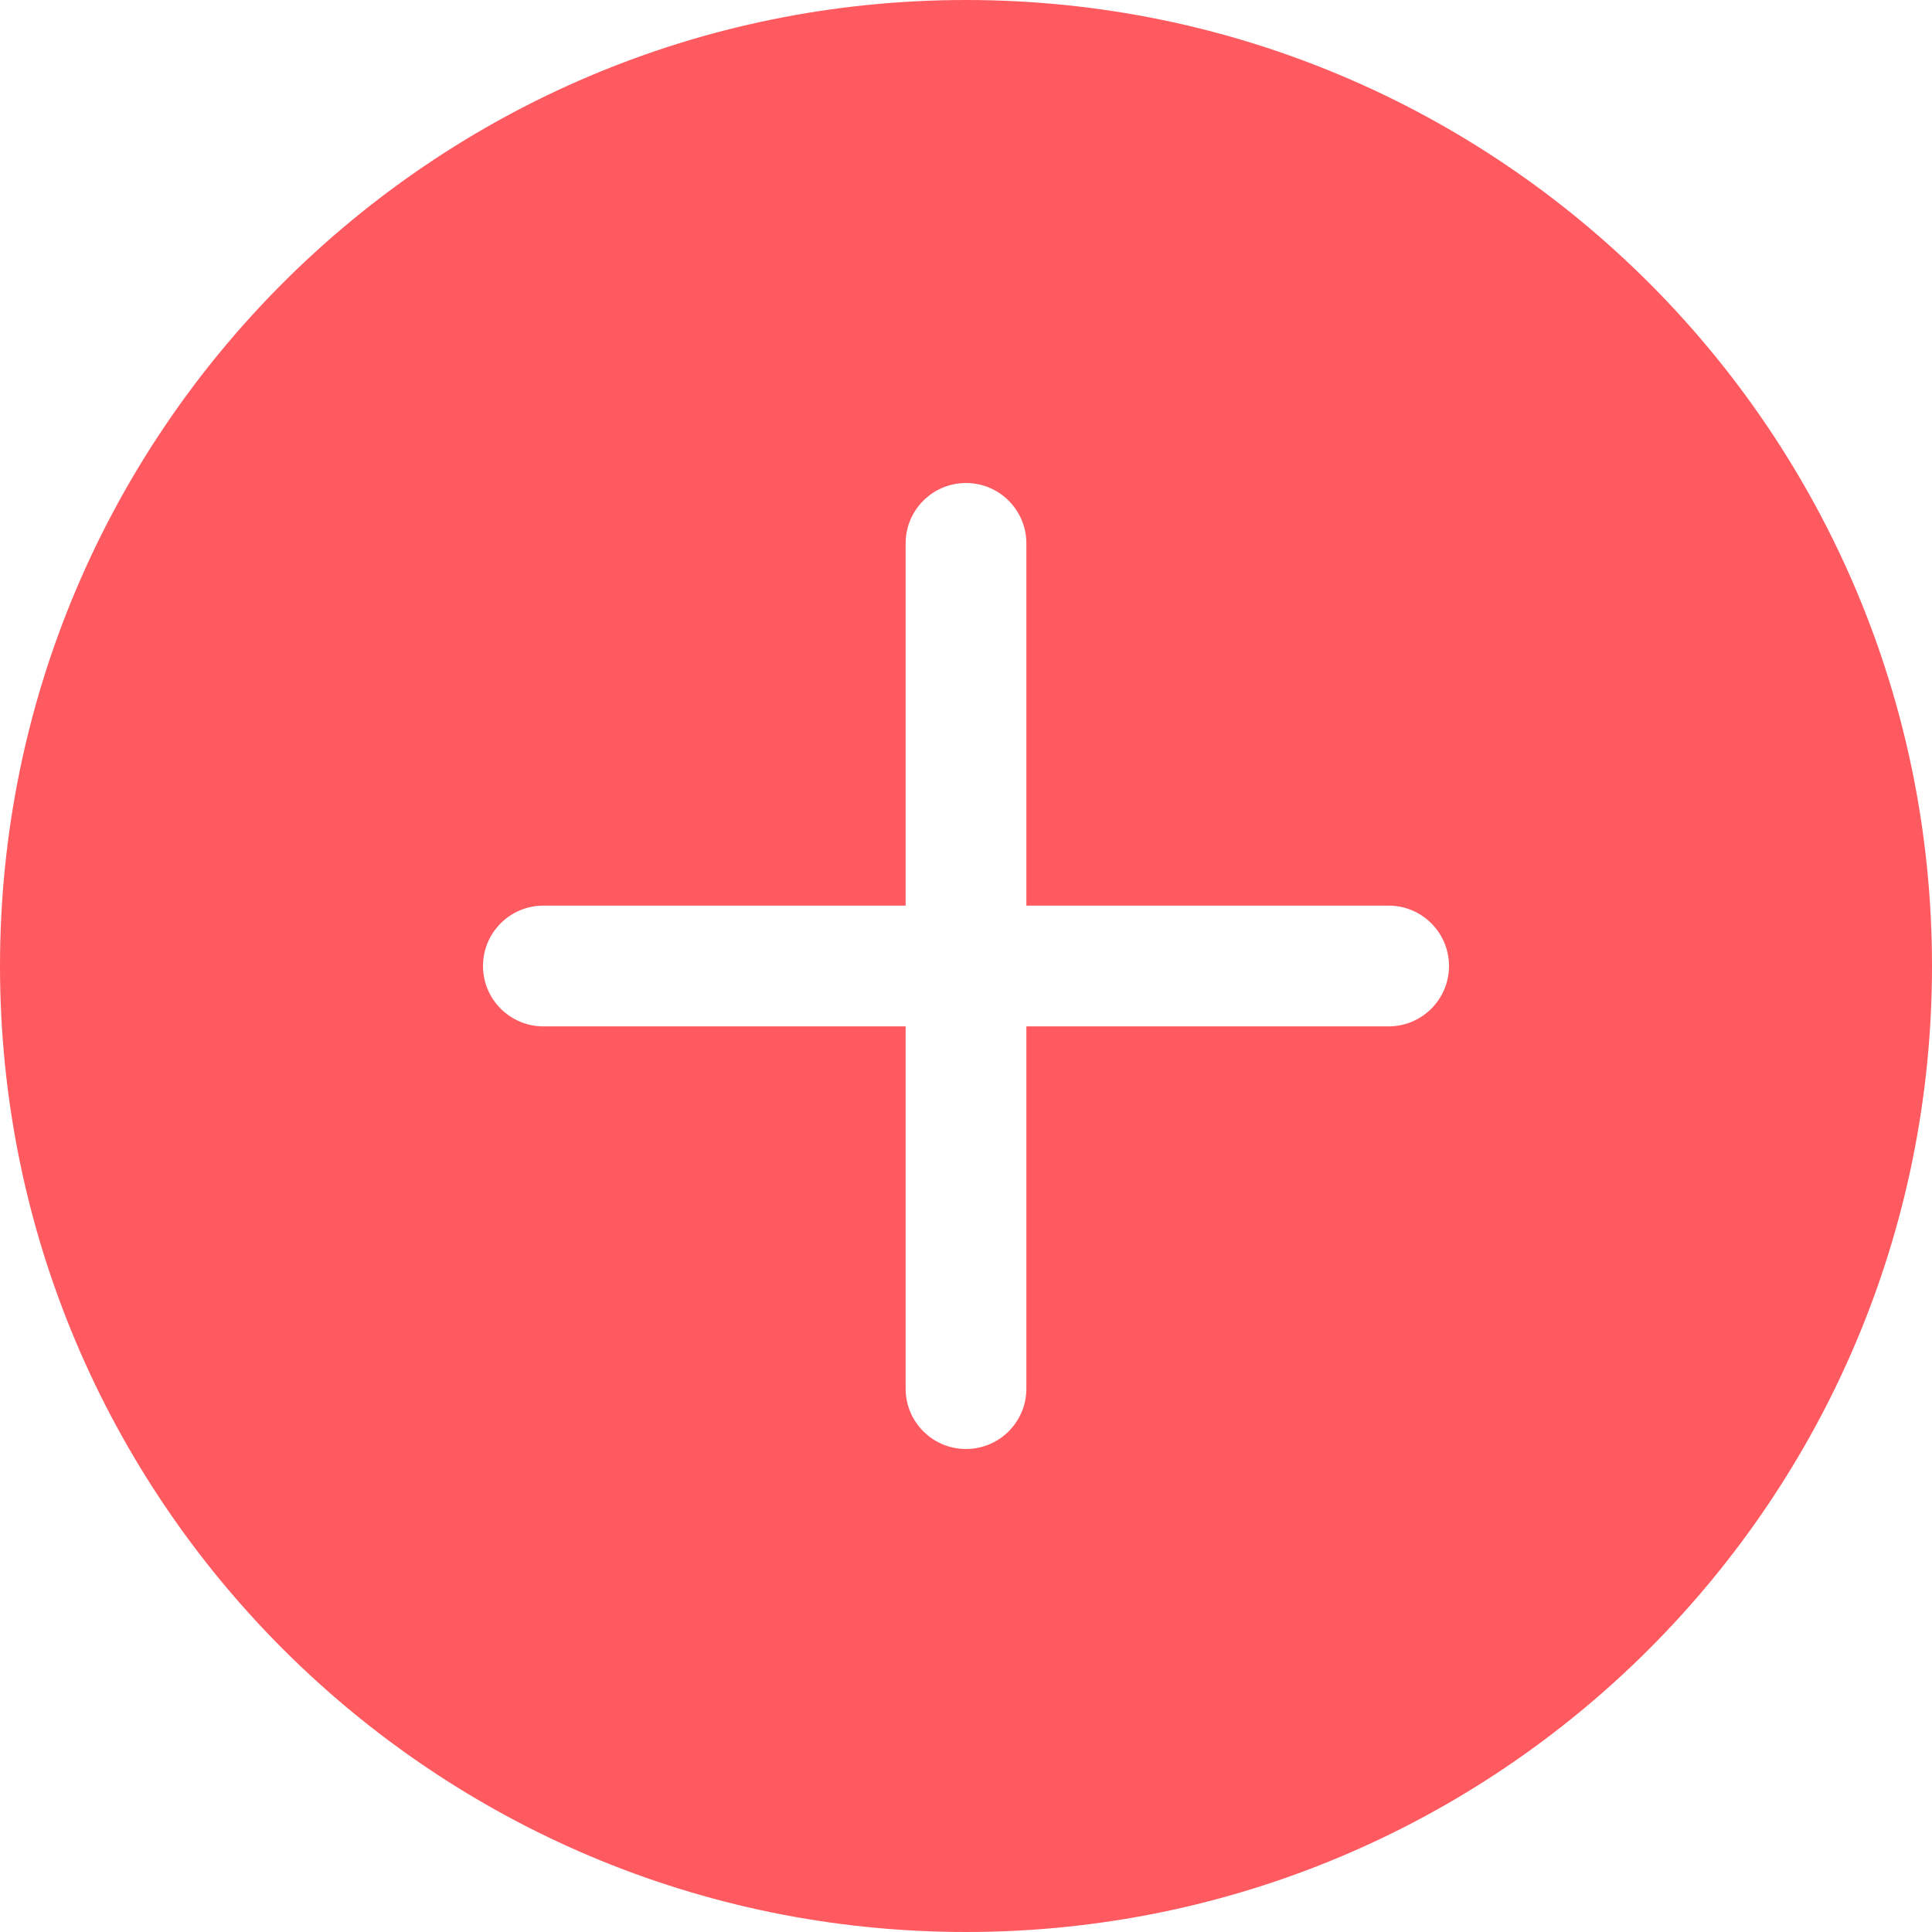 <svg width="48" height="48" viewBox="0 0 48 48" fill="none" xmlns="http://www.w3.org/2000/svg">
<path fill-rule="evenodd" clip-rule="evenodd" d="M24 48C37.255 48 48 37.255 48 24C48 10.745 37.255 0 24 0C10.745 0 0 10.745 0 24C0 37.255 10.745 48 24 48ZM24 12C24.828 12 25.5 12.672 25.5 13.5V22.5H34.5C35.328 22.5 36 23.172 36 24C36 24.828 35.328 25.5 34.5 25.5H25.5V34.5C25.5 35.328 24.828 36 24 36C23.172 36 22.5 35.328 22.5 34.5V25.5H13.5C12.672 25.5 12 24.828 12 24C12 23.172 12.672 22.5 13.5 22.5L22.5 22.5V13.5C22.5 12.672 23.172 12 24 12Z" fill="#FF5A60"/>
</svg>

